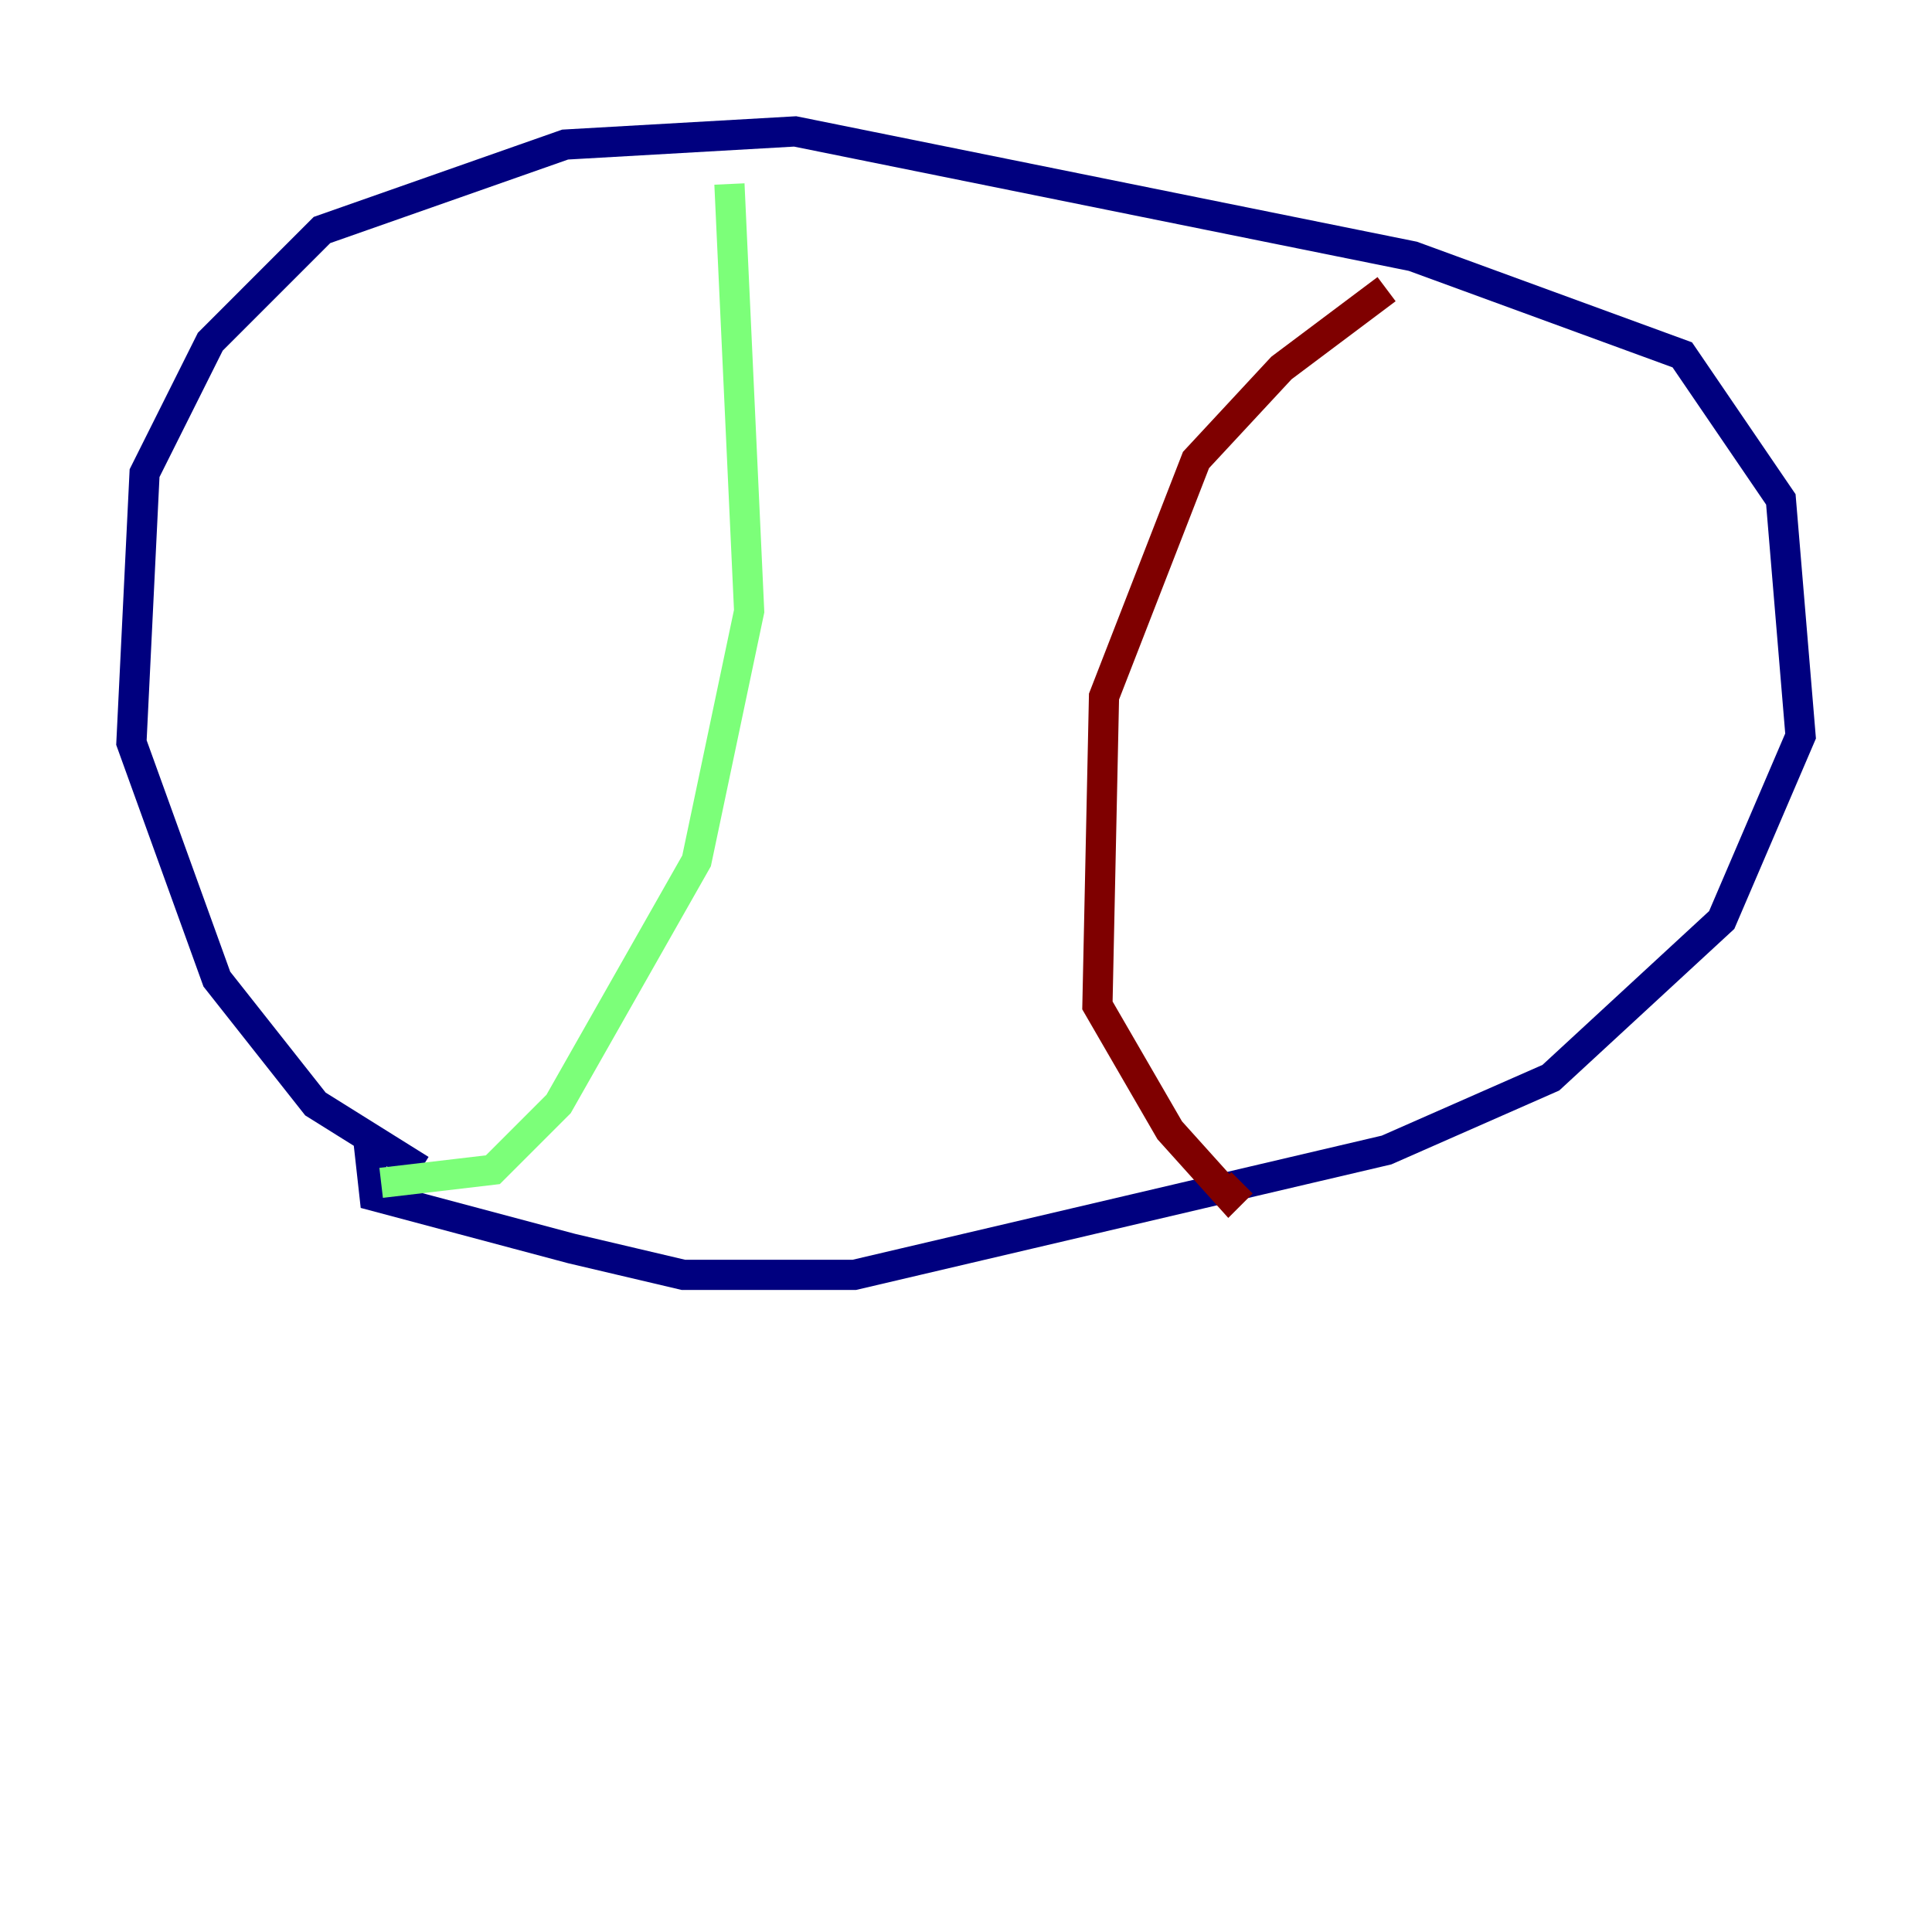 <?xml version="1.0" encoding="utf-8" ?>
<svg baseProfile="tiny" height="128" version="1.2" viewBox="0,0,128,128" width="128" xmlns="http://www.w3.org/2000/svg" xmlns:ev="http://www.w3.org/2001/xml-events" xmlns:xlink="http://www.w3.org/1999/xlink"><defs /><polyline fill="none" points="27.864,77.497 20.898,73.143 14.367,64.871 8.707,49.197 9.578,31.347 13.932,22.64 21.333,15.238 37.442,9.578 52.68,8.707 93.605,16.98 111.456,23.51 117.986,33.088 119.293,48.762 114.068,60.952 102.748,71.401 91.864,76.191 56.599,84.463 45.279,84.463 37.878,82.721 24.816,79.238 24.381,75.32" stroke="#00007f" stroke-width="2" /><polyline fill="none" points="25.252,78.367 32.653,77.497 37.007,73.143 46.15,57.034 49.633,40.49 48.327,12.191" stroke="#7cff79" stroke-width="2" /><polyline fill="none" points="91.864,19.157 84.898,24.381 79.238,30.476 73.143,46.15 72.707,66.612 77.497,74.884 81.415,79.238 82.286,78.367" stroke="#7f0000" stroke-width="2" /></svg>